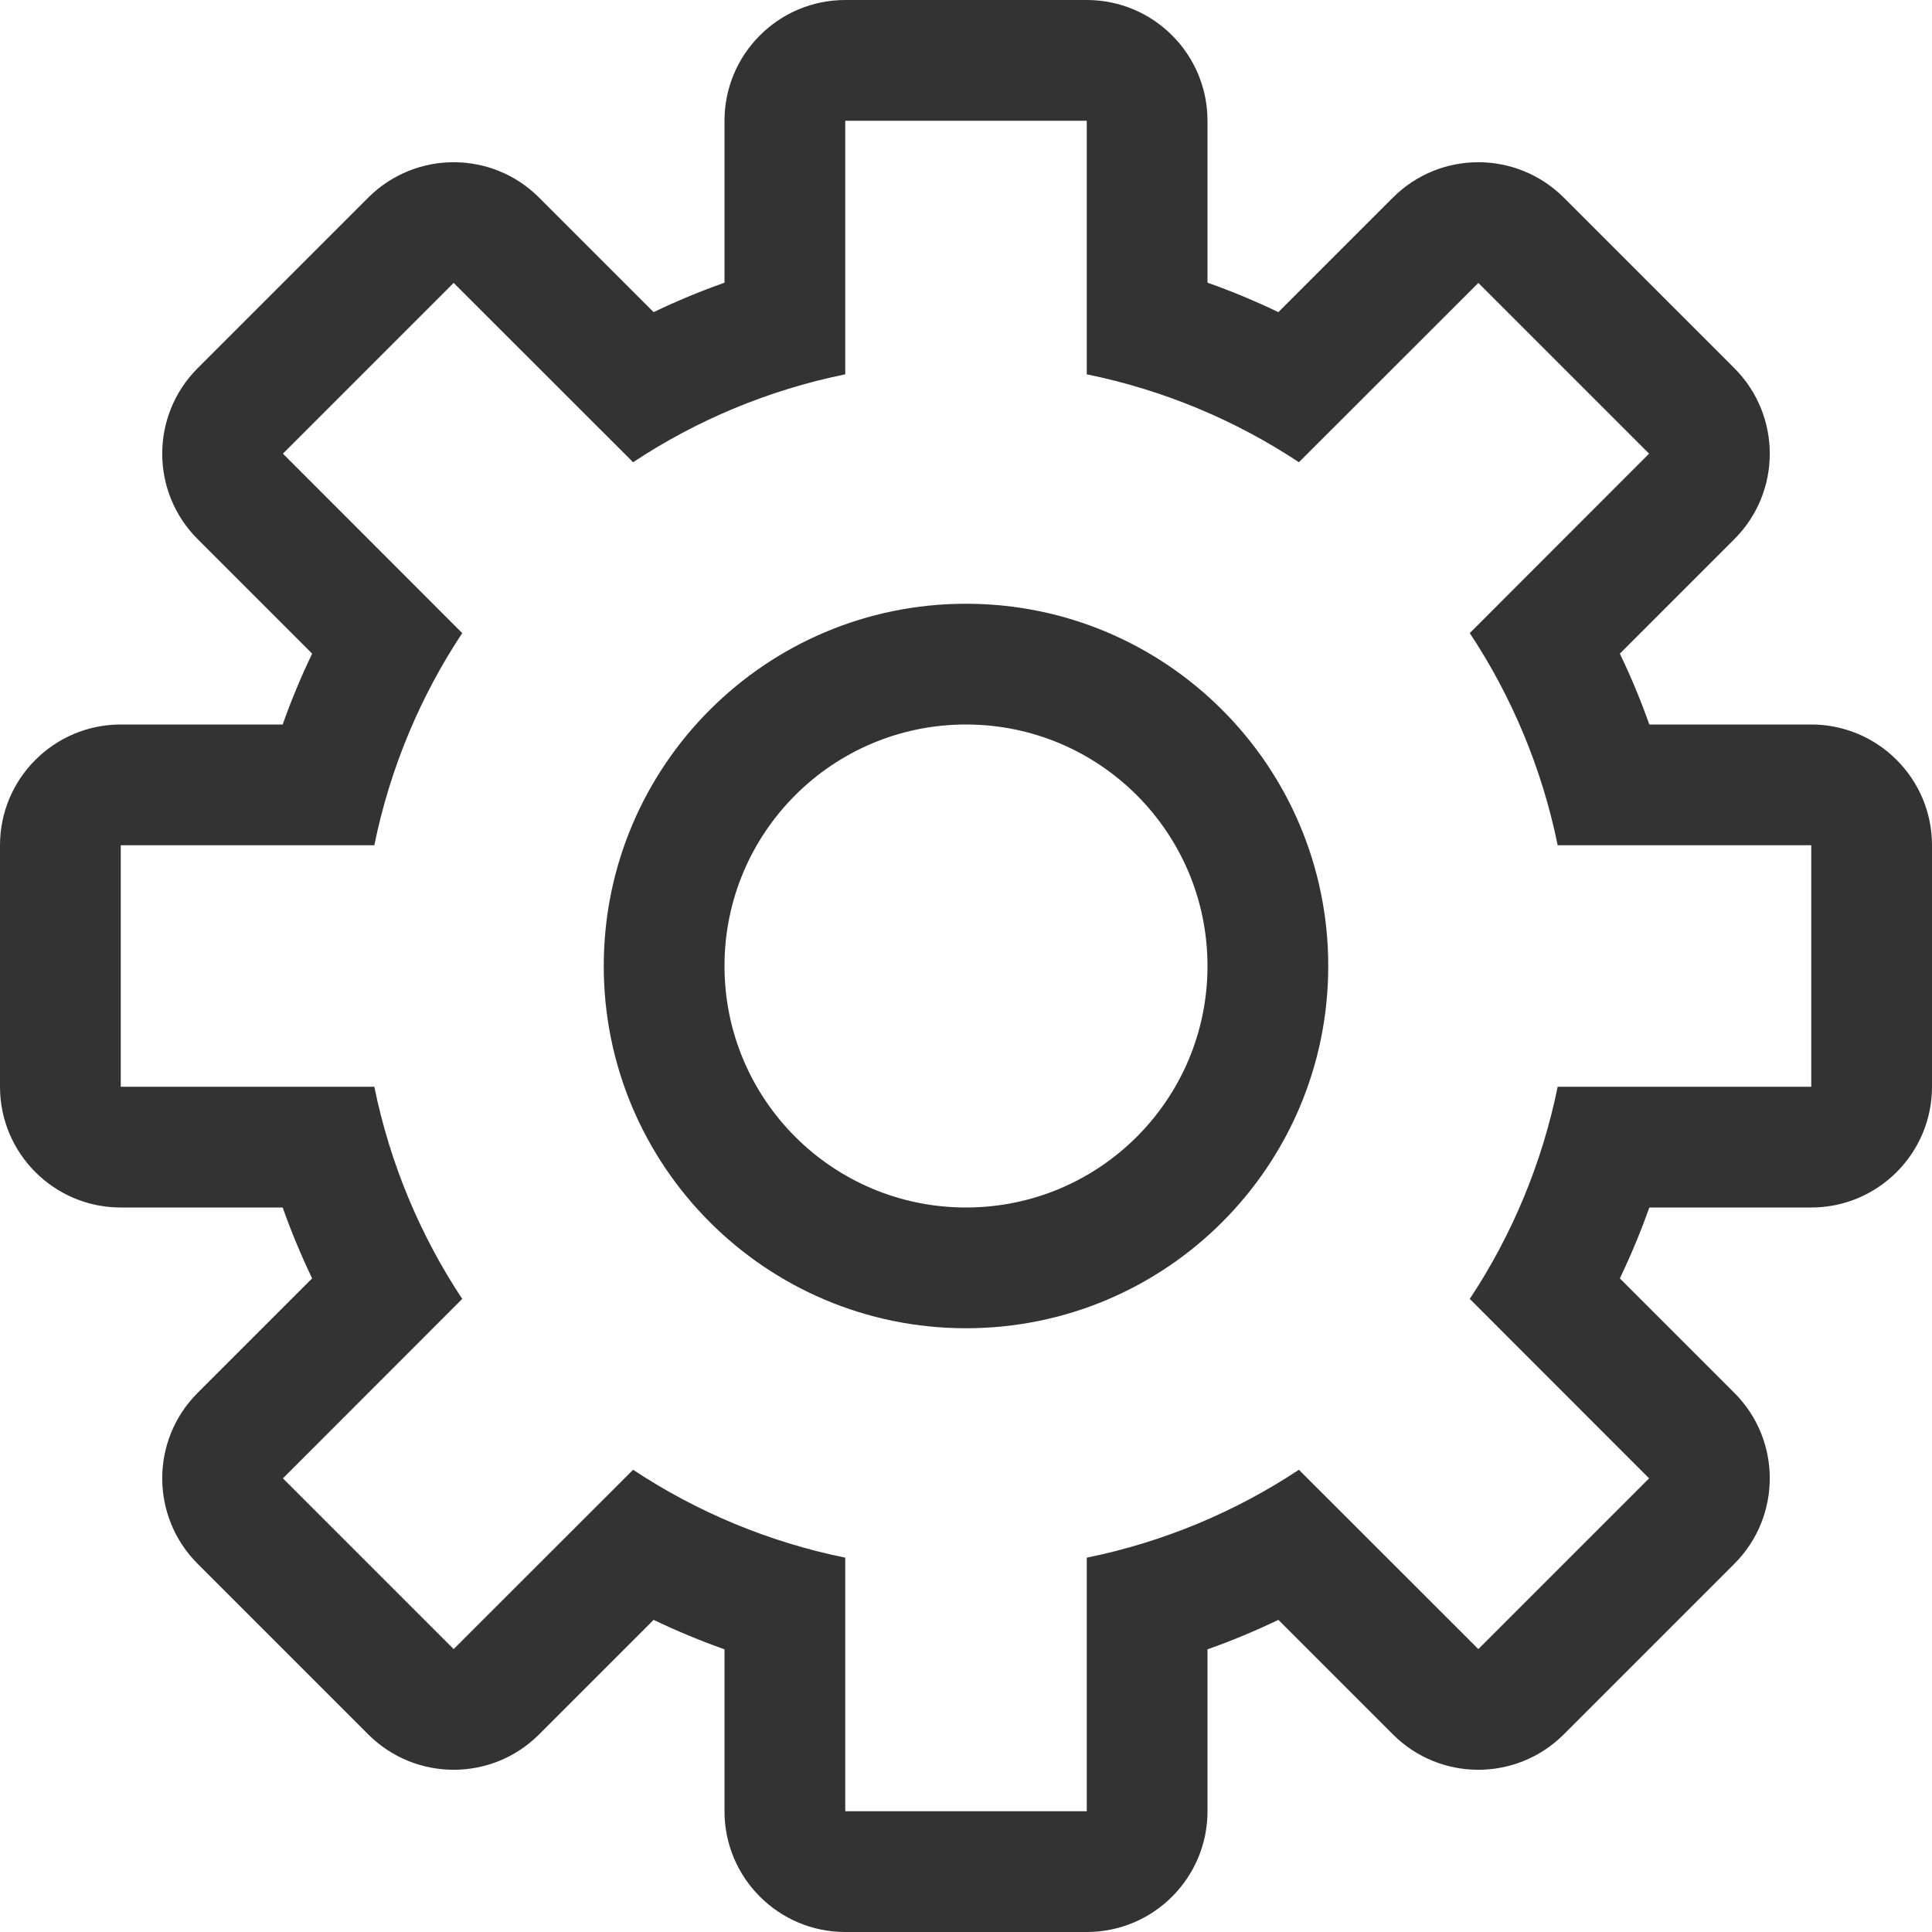 <svg xmlns="http://www.w3.org/2000/svg" width="16" height="16" viewBox="0 0 16 16">
  <path fill="#333" fill-rule="evenodd" d="M12.9,7 C12.77,6.362 12.519,5.767 12.172,5.243 L13.657,3.757 L12.243,2.343 L10.757,3.828 C10.233,3.481 9.638,3.23 9,3.1 L9,1 L7,1 L7,3.1 C6.362,3.23 5.767,3.481 5.243,3.828 L3.757,2.343 L2.343,3.757 L3.828,5.243 C3.481,5.767 3.23,6.362 3.1,7 L1,7 L1,9 L3.1,9 C3.23,9.638 3.481,10.233 3.828,10.757 L2.343,12.243 L3.757,13.657 L5.243,12.172 C5.767,12.519 6.362,12.77 7,12.9 L7,15 L9,15 L9,12.9 C9.638,12.77 10.233,12.519 10.757,12.172 L12.243,13.657 L13.657,12.243 L12.172,10.757 C12.519,10.233 12.77,9.638 12.9,9 L15,9 L15,7 L12.9,7 Z M13.659,6 L15,6 C15.552,6 16,6.448 16,7 L16,9 C16,9.552 15.552,10 15,10 L13.659,10 C13.588,10.201 13.506,10.397 13.415,10.587 L14.364,11.536 C14.754,11.926 14.754,12.559 14.364,12.95 L12.95,14.364 C12.559,14.754 11.926,14.754 11.536,14.364 L10.587,13.415 C10.397,13.506 10.201,13.588 10,13.659 L10,15 C10,15.552 9.552,16 9,16 L7,16 C6.448,16 6,15.552 6,15 L6,13.659 C5.799,13.588 5.603,13.506 5.413,13.415 L4.464,14.364 C4.074,14.754 3.441,14.754 3.05,14.364 L1.636,12.95 C1.246,12.559 1.246,11.926 1.636,11.536 L2.585,10.587 C2.494,10.397 2.412,10.201 2.341,10 L1,10 C0.448,10 1.21777588e-15,9.552 1.21777588e-15,9 L1.21777588e-15,7 C1.21777588e-15,6.448 0.448,6 1,6 L2.341,6 C2.412,5.799 2.494,5.603 2.585,5.413 L1.636,4.464 C1.246,4.074 1.246,3.441 1.636,3.05 L3.05,1.636 C3.441,1.246 4.074,1.246 4.464,1.636 L5.413,2.585 C5.603,2.494 5.799,2.412 6,2.341 L6,1 C6,0.448 6.448,1.01453063e-16 7,0 L9,0 C9.552,-1.01453063e-16 10,0.448 10,1 L10,2.341 C10.201,2.412 10.397,2.494 10.587,2.585 L11.536,1.636 C11.926,1.246 12.559,1.246 12.95,1.636 L14.364,3.05 C14.754,3.441 14.754,4.074 14.364,4.464 L13.415,5.413 C13.506,5.603 13.588,5.799 13.659,6 Z M8,11 C6.343,11 5,9.657 5,8 C5,6.343 6.343,5 8,5 C9.657,5 11,6.343 11,8 C11,9.657 9.657,11 8,11 Z M8,10 C9.105,10 10,9.105 10,8 C10,6.895 9.105,6 8,6 C6.895,6 6,6.895 6,8 C6,9.105 6.895,10 8,10 Z"/>
</svg>
